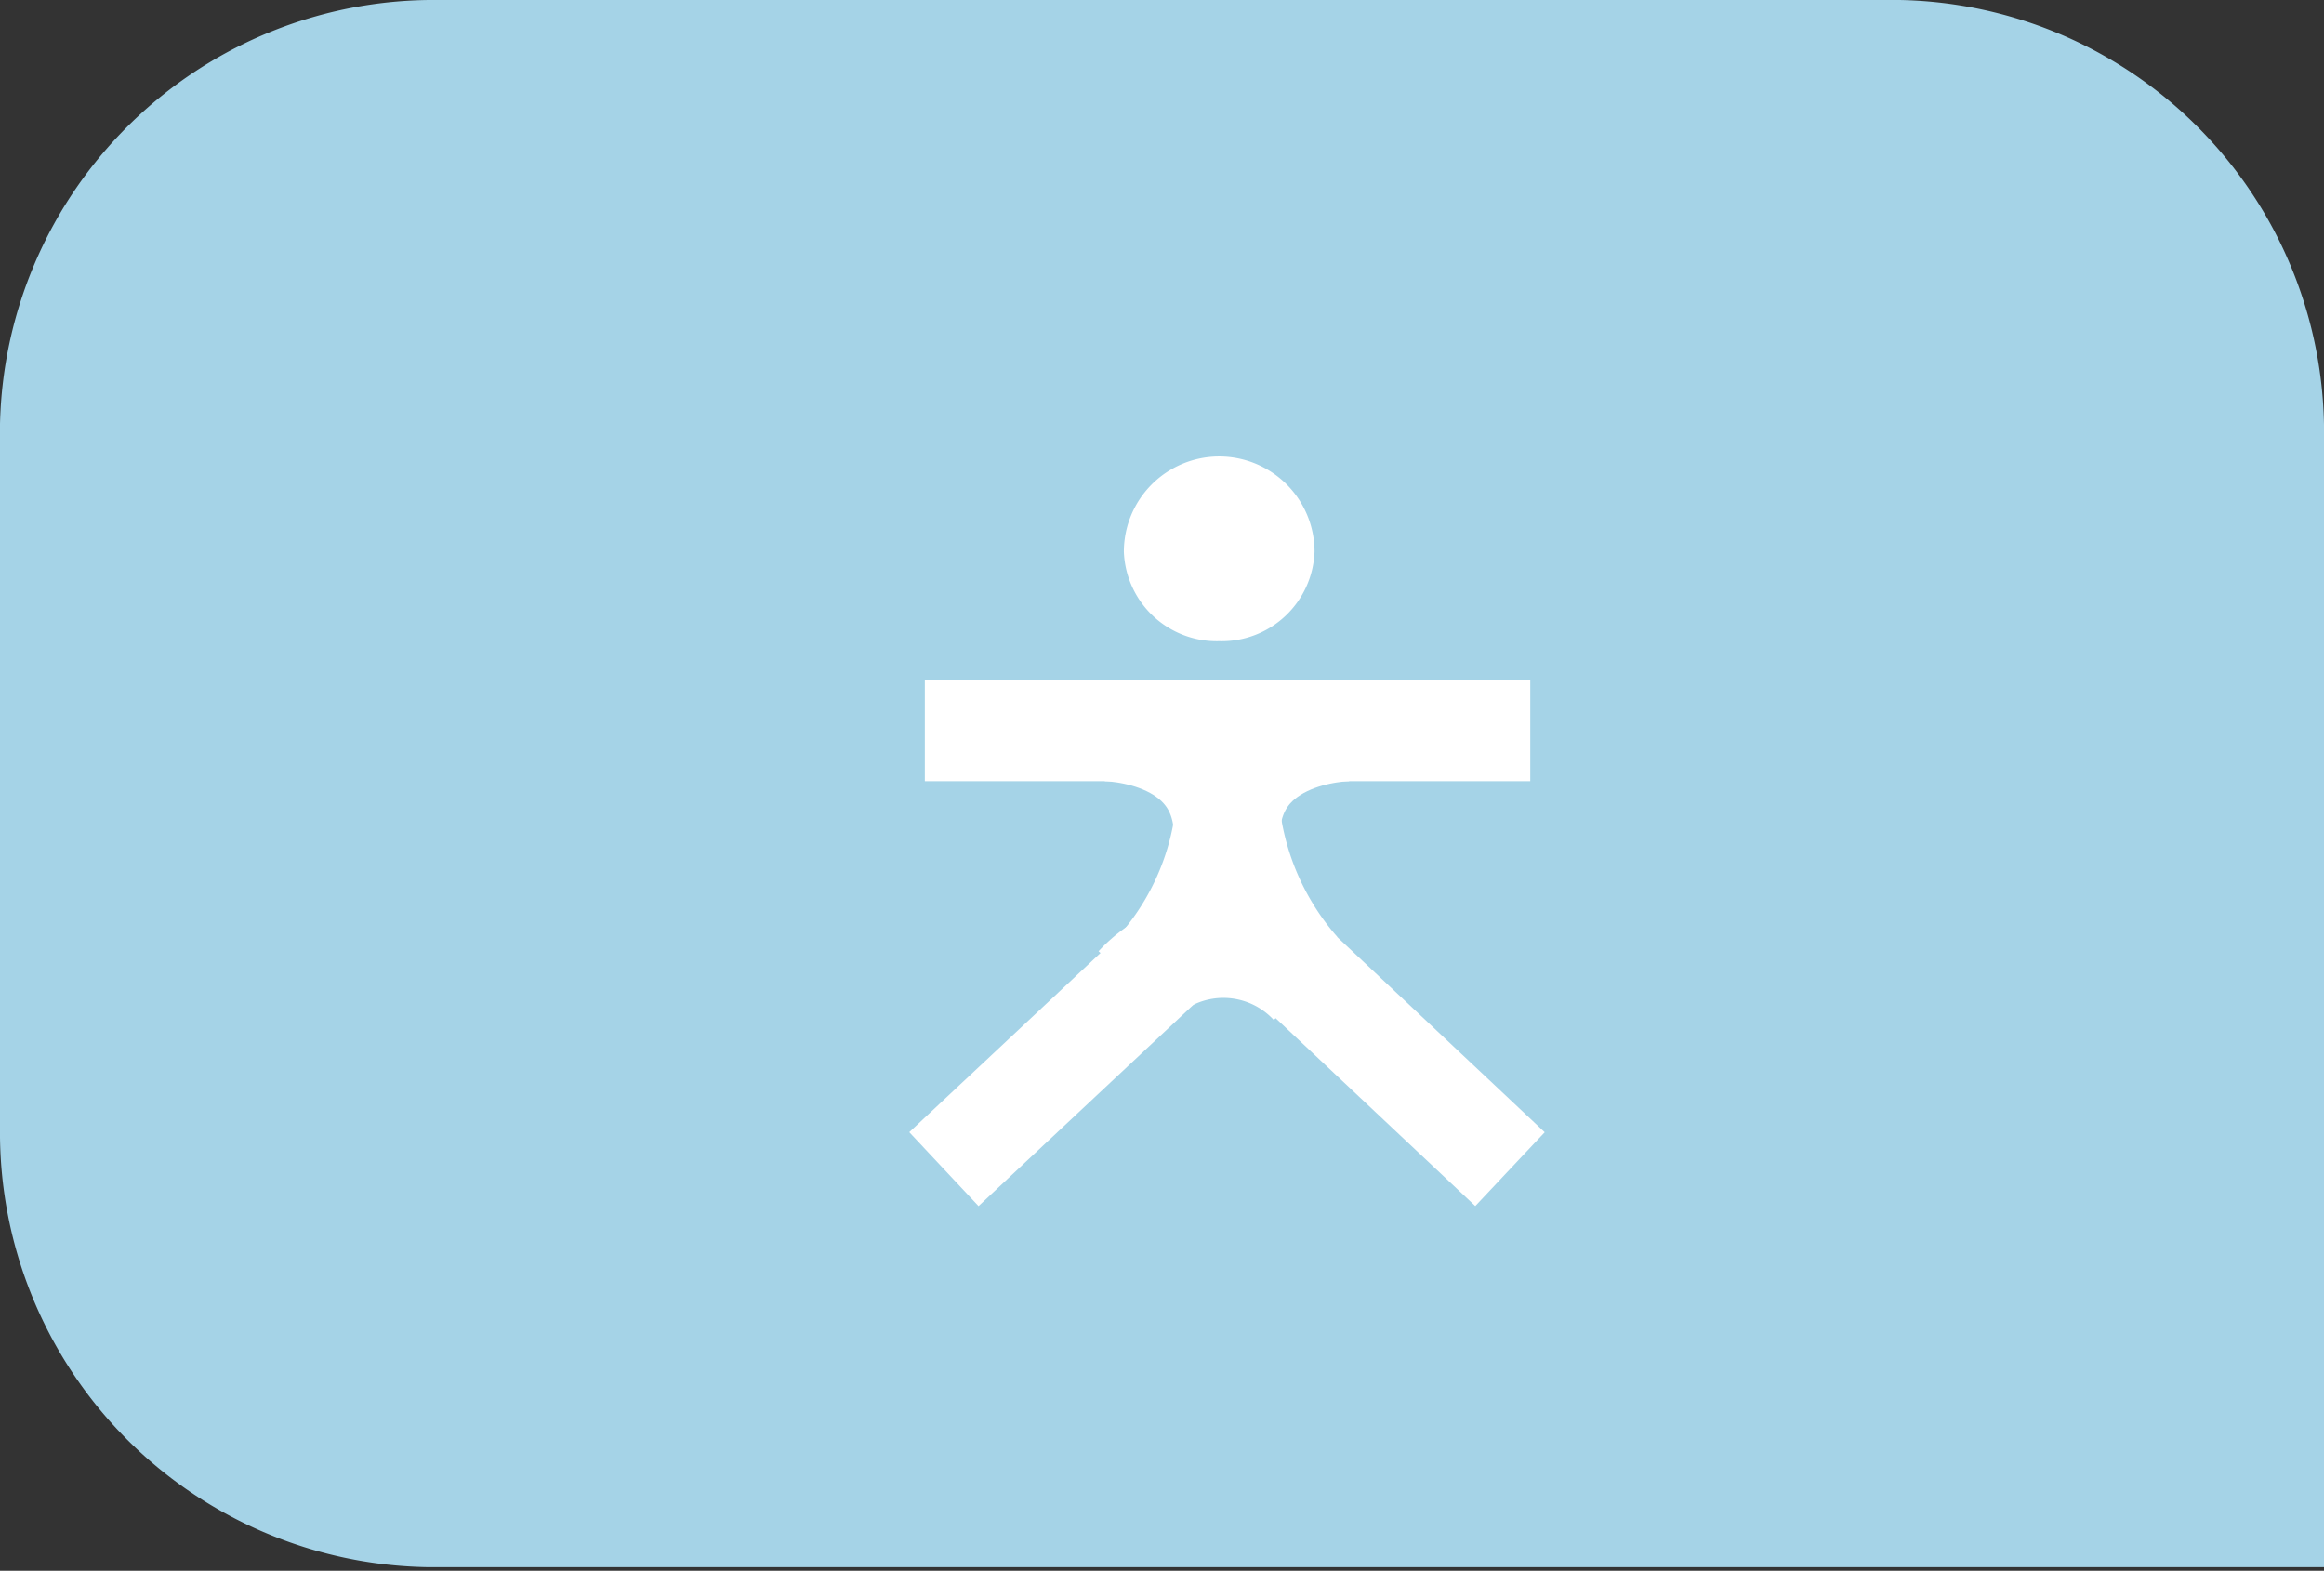 <svg id="Capa_1" data-name="Capa 1" xmlns="http://www.w3.org/2000/svg" viewBox="0 0 19.5 13.18"><rect x="0" y="0" width="19.5" height="13.18" fill="#333333" stroke="none"/><defs><style>.cls-1{fill:#a5d3e7;}.cls-2{fill:none;stroke:#fff;stroke-miterlimit:10;stroke-width:0.85px;}.cls-3{fill:#fff;}</style></defs><path class="cls-1" d="M0,9.46V3.72A3.64,3.64,0,0,1,3.6,0H15.94a3.63,3.63,0,0,1,3.56,3.7v9.45H3.6A3.65,3.65,0,0,1,0,9.46Z"/><path class="cls-2" d="M7.76,6.13h5.08"/><path class="cls-2" d="M10.3,6V7.58L7.92,9.81,10.3,7.58l2.37,2.23"/><path class="cls-3" d="M10.23,5.38a.78.78,0,0,0,.8-.75.8.8,0,0,0-1.6,0A.78.78,0,0,0,10.23,5.38Z"/><path class="cls-3" d="M9.7,8.14a2.38,2.38,0,0,0,.6-1.69Z"/><path class="cls-2" d="M9.7,8.14a2.38,2.38,0,0,0,.6-1.69"/><path class="cls-3" d="M10.9,8.14a2.43,2.43,0,0,1-.6-1.69Z"/><path class="cls-2" d="M10.9,8.14a2.43,2.43,0,0,1-.6-1.69"/><path class="cls-3" d="M11,8.27a1,1,0,0,0-1.47,0Z"/><path class="cls-2" d="M11,8.27a1,1,0,0,0-1.47,0"/><path class="cls-3" d="M11.32,6.13s-1.09,0-1,1Z"/><path class="cls-2" d="M11.32,6.13s-1.09,0-1,1"/><path class="cls-3" d="M9.27,6.13s1.09,0,1,1Z"/><path class="cls-2" d="M9.27,6.13s1.09,0,1,1"/></svg>